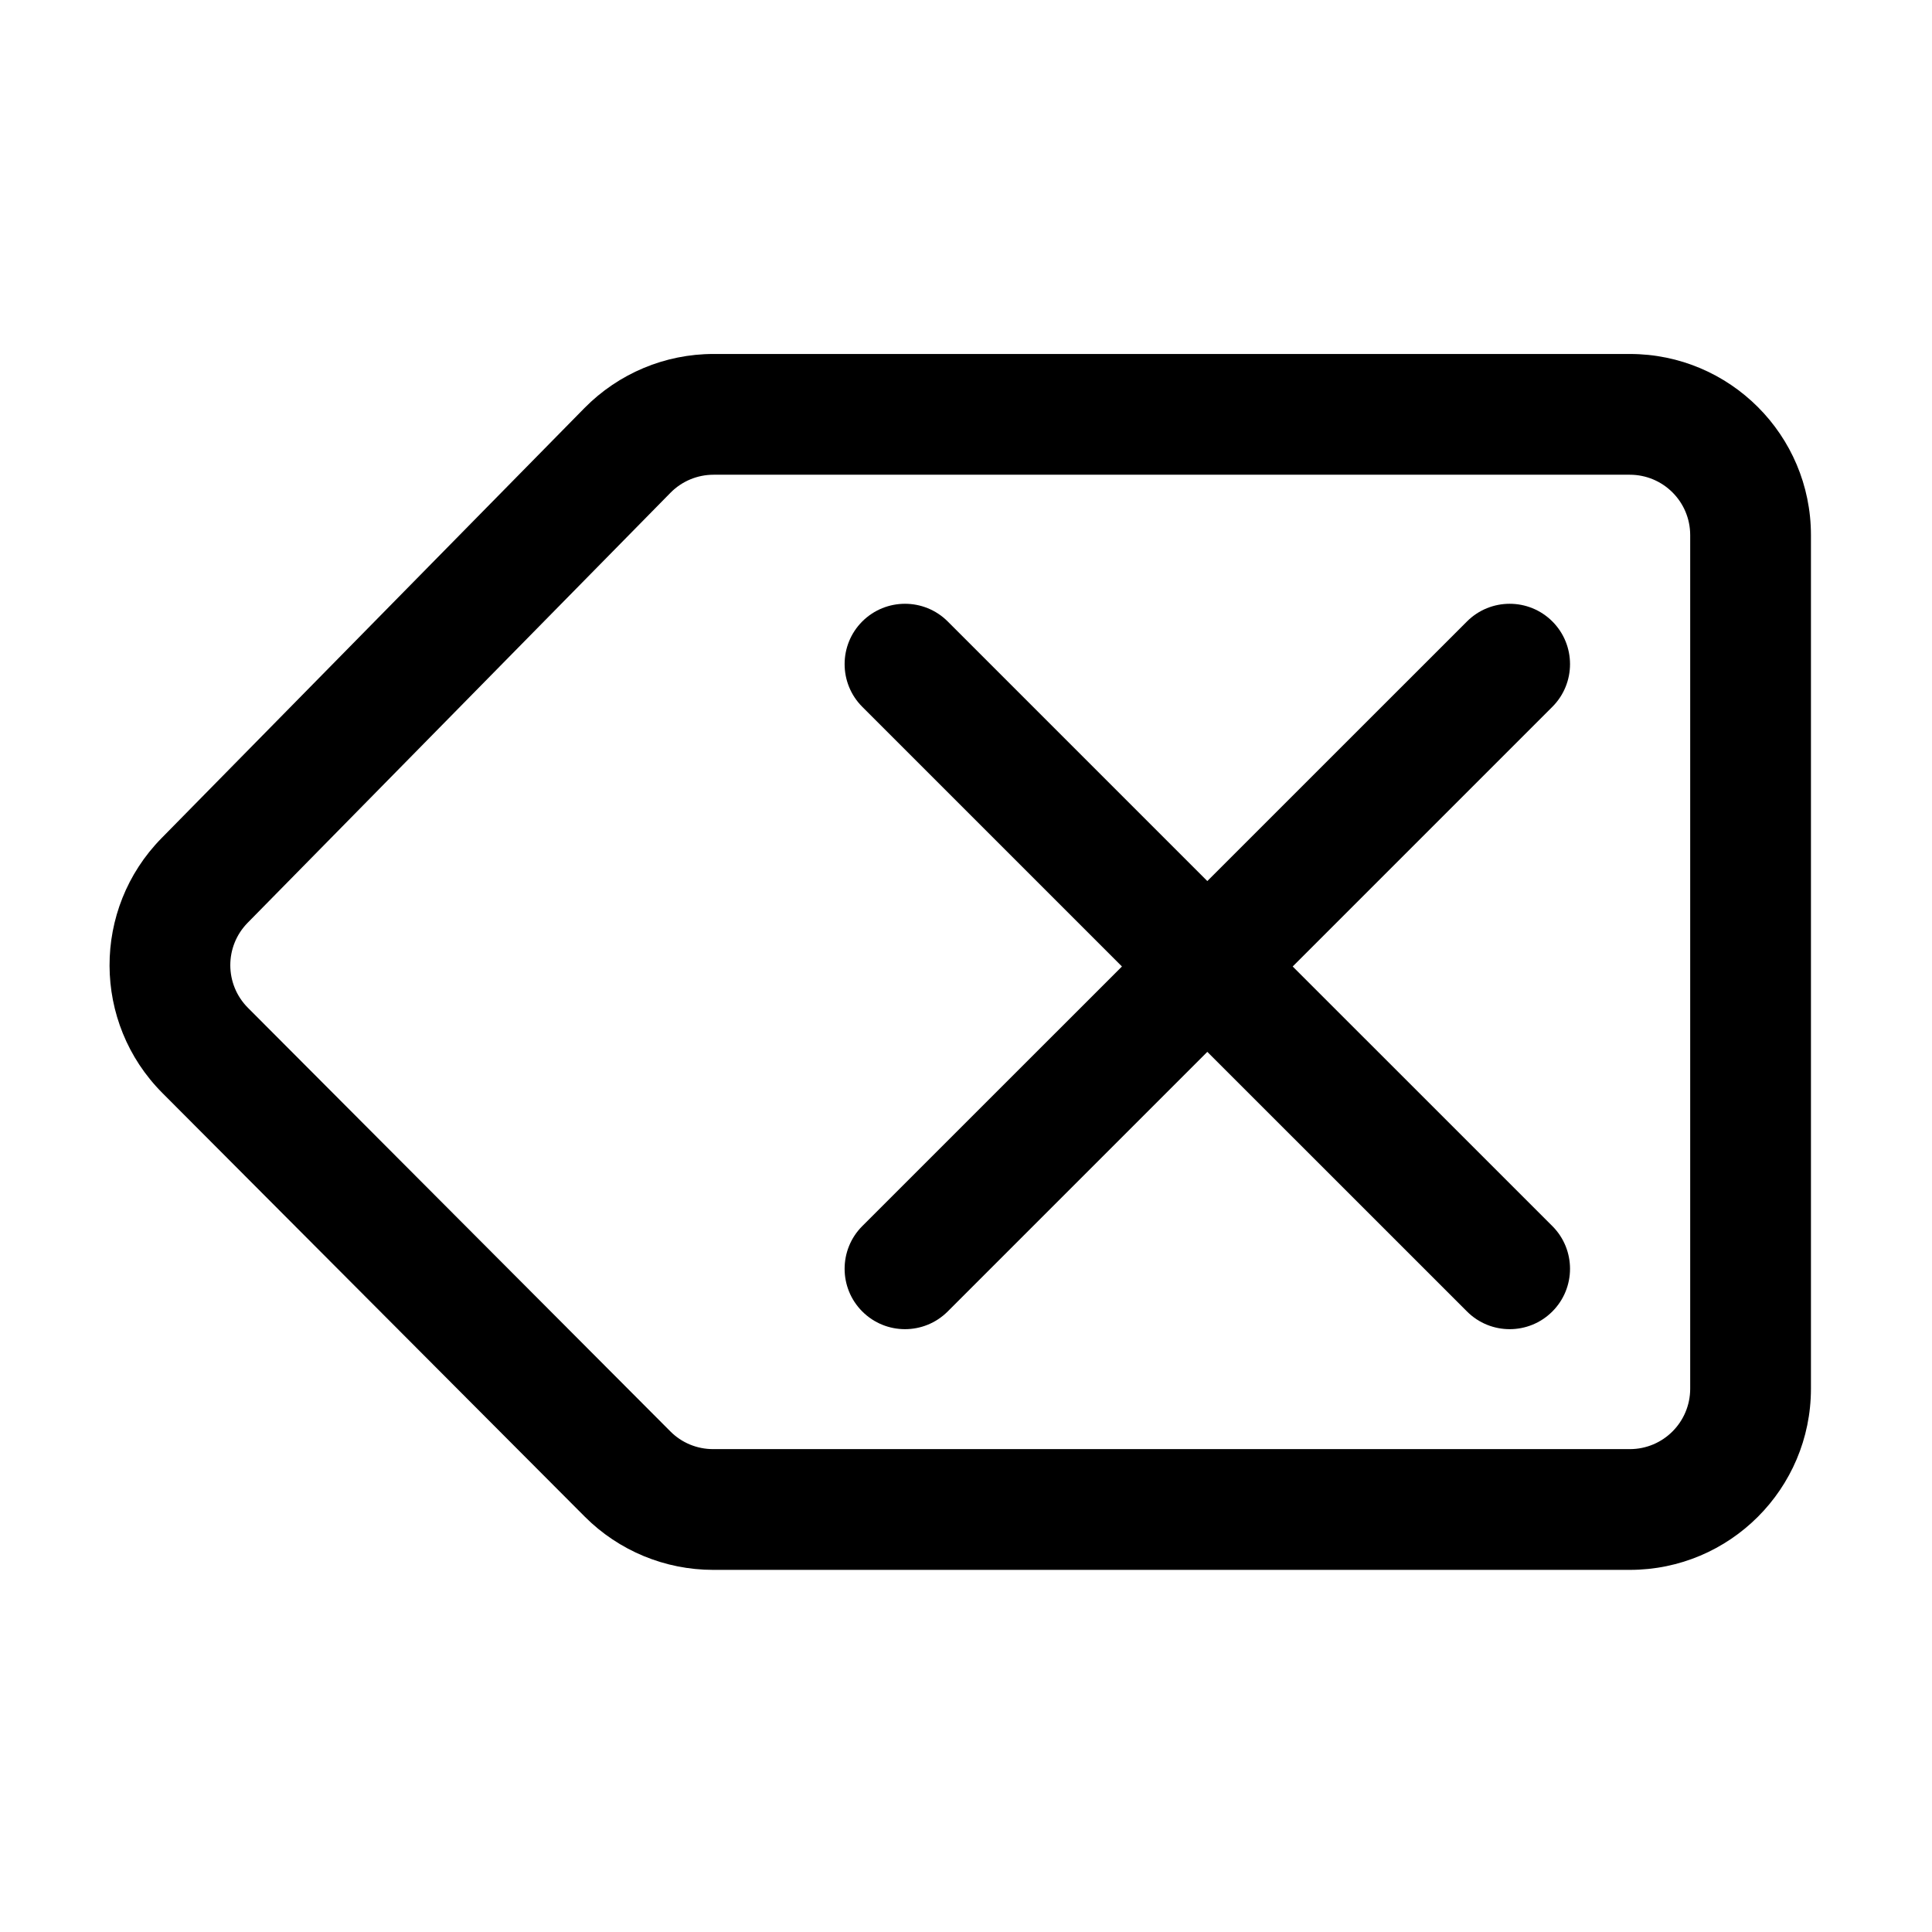 <?xml version="1.0" ?><!DOCTYPE svg  PUBLIC '-//W3C//DTD SVG 1.1//EN'  'http://www.w3.org/Graphics/SVG/1.1/DTD/svg11.dtd'><svg height="100%" style="fill-rule:evenodd;clip-rule:evenodd;stroke-linejoin:round;stroke-miterlimit:2;" version="1.1" viewBox="0 0 32 32" width="100%" xml:space="preserve" xmlns="http://www.w3.org/2000/svg" xmlns:serif="http://www.serif.com/" xmlns:xlink="http://www.w3.org/1999/xlink"><path d="M29.995,8.862c-0.001,-1.656 -1.344,-2.999 -3,-2.999l-15.176,-0c-0.804,-0.001 -1.575,0.323 -2.139,0.896c-1.408,1.432 -5.007,5.092 -7.004,7.123c-1.154,1.173 -1.148,3.057 0.014,4.222c2,2.006 5.592,5.607 6.996,7.017c0.563,0.564 1.328,0.881 2.125,0.881c2.696,0 11.259,0 15.184,0c1.656,0 2.999,-1.343 3,-3l-0,-14.14Zm-2,0l-0,14.14c-0.001,0.553 -0.448,1 -1,1c-0.001,0 -15.184,0 -15.184,0c-0.266,0 -0.521,-0.105 -0.708,-0.294l-6.997,-7.016c-0.387,-0.389 -0.389,-1.016 -0.004,-1.408l7.004,-7.123c0.188,-0.191 0.445,-0.298 0.713,-0.298l15.175,-0c0.553,-0 1,0.447 1.001,0.999Z"/><path d="M19.997,14.593l-4.3,-4.3c-0.391,-0.39 -1.024,-0.39 -1.415,-0c-0.39,0.39 -0.39,1.024 0,1.414l4.301,4.301l-4.301,4.3c-0.39,0.39 -0.39,1.024 0,1.414c0.391,0.391 1.024,0.391 1.415,0l4.3,-4.3l4.301,4.3c0.39,0.391 1.024,0.391 1.414,0c0.39,-0.39 0.39,-1.024 -0,-1.414l-4.301,-4.3l4.301,-4.301c0.39,-0.39 0.39,-1.024 -0,-1.414c-0.39,-0.39 -1.024,-0.39 -1.414,-0l-4.301,4.3Z"/></svg>